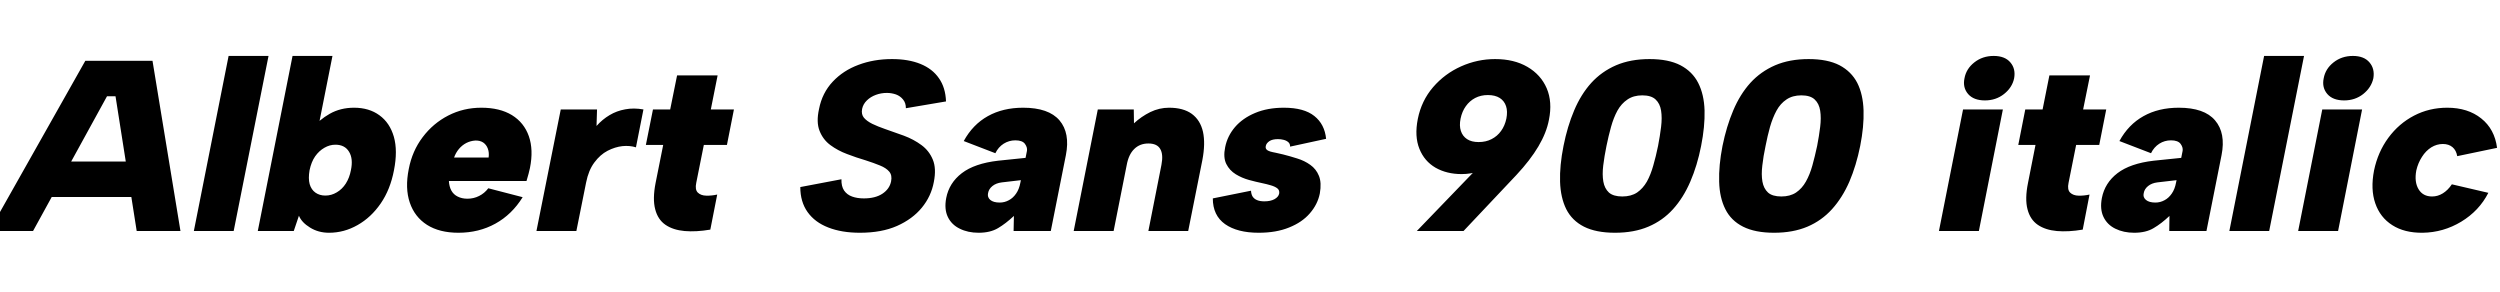 <svg xmlns="http://www.w3.org/2000/svg" xmlns:xlink="http://www.w3.org/1999/xlink" width="246.72" height="28.8"><path fill="black" d="M13.49 22.80L11.40 9.50L10.56 9.50L3.26 22.80L-1.06 22.80L8.42 6L15.05 6L17.81 22.80L13.49 22.80ZM4.10 19.44L4.80 15.94L14.59 15.94L13.90 19.44L4.10 19.44ZM19.13 22.80L22.56 5.52L26.50 5.52L23.06 22.80L19.13 22.80ZM31.39 12.67L30.82 12.67Q31.49 11.83 32.54 11.23Q33.60 10.63 34.94 10.63L34.94 10.63Q36.43 10.63 37.45 11.38Q38.47 12.12 38.87 13.50Q39.26 14.88 38.88 16.80L38.88 16.80Q38.52 18.70 37.57 20.08Q36.62 21.46 35.29 22.21Q33.96 22.97 32.47 22.97L32.47 22.97Q31.42 22.97 30.60 22.46Q29.78 21.96 29.50 21.29L29.50 21.29L28.99 22.80L25.44 22.80L28.87 5.52L32.81 5.52L31.39 12.67ZM34.63 16.80L34.63 16.80Q34.87 15.67 34.45 14.98Q34.03 14.28 33.10 14.28L33.10 14.28Q32.54 14.28 32.02 14.58Q31.49 14.88 31.10 15.43Q30.72 15.98 30.55 16.80L30.55 16.80Q30.41 17.62 30.56 18.17Q30.72 18.72 31.13 19.01Q31.54 19.30 32.11 19.30L32.11 19.30Q32.71 19.30 33.24 18.98Q33.77 18.67 34.13 18.11Q34.49 17.54 34.63 16.80ZM45.24 22.97L45.24 22.97Q43.37 22.97 42.14 22.19Q40.92 21.41 40.44 19.99Q39.96 18.58 40.34 16.68L40.34 16.68Q40.68 14.90 41.71 13.54Q42.74 12.17 44.24 11.40Q45.74 10.63 47.50 10.63L47.50 10.63Q49.32 10.63 50.52 11.36Q51.72 12.10 52.19 13.44Q52.66 14.78 52.30 16.58L52.30 16.58Q52.25 16.85 52.16 17.16Q52.08 17.47 51.96 17.86L51.96 17.86L44.30 17.86Q44.33 18.41 44.54 18.80Q44.76 19.20 45.17 19.40Q45.58 19.61 46.13 19.61L46.13 19.61Q46.75 19.61 47.28 19.34Q47.81 19.08 48.19 18.58L48.19 18.58L51.58 19.46Q50.52 21.17 48.89 22.07Q47.26 22.97 45.24 22.97ZM44.81 15.55L48.22 15.55Q48.29 15.05 48.14 14.66Q48 14.28 47.68 14.06Q47.35 13.85 46.90 13.87L46.90 13.87Q46.44 13.90 46.02 14.11Q45.60 14.33 45.29 14.70Q44.98 15.07 44.81 15.55L44.81 15.55ZM52.94 22.80L55.34 10.80L58.92 10.80L58.87 12.43Q59.45 11.78 60.16 11.36Q60.86 10.94 61.70 10.79Q62.54 10.63 63.50 10.80L63.50 10.80L62.76 14.54Q62.16 14.35 61.43 14.42Q60.70 14.50 59.96 14.88Q59.23 15.26 58.66 16.03Q58.08 16.80 57.84 18.02L57.84 18.02L56.88 22.80L52.94 22.80ZM64.44 10.80L66.14 10.80L66.82 7.44L70.82 7.44L70.15 10.80L72.43 10.80L71.74 14.30L69.46 14.30L68.71 18.05Q68.57 18.72 68.87 19.01Q69.17 19.30 69.71 19.31Q70.25 19.32 70.78 19.20L70.78 19.20L70.10 22.66Q68.69 22.90 67.56 22.80Q66.43 22.70 65.68 22.19Q64.92 21.67 64.66 20.65Q64.39 19.63 64.70 18.05L64.70 18.05L65.45 14.30L63.74 14.30L64.44 10.80ZM78.98 18.46L83.04 17.69Q83.02 18.38 83.30 18.80Q83.59 19.22 84.10 19.40Q84.60 19.58 85.25 19.58L85.25 19.58Q86.38 19.58 87.08 19.12Q87.79 18.65 87.94 17.90L87.94 17.90Q88.06 17.30 87.76 16.94Q87.46 16.58 86.84 16.33Q86.23 16.08 85.42 15.82L85.42 15.82Q84.50 15.55 83.59 15.20Q82.68 14.86 81.95 14.32Q81.22 13.78 80.88 12.91Q80.54 12.05 80.83 10.75L80.83 10.75Q81.14 9.17 82.18 8.06Q83.21 6.96 84.72 6.40Q86.23 5.83 88.03 5.83L88.03 5.83Q89.66 5.83 90.84 6.31Q92.02 6.79 92.66 7.72Q93.31 8.64 93.36 10.01L93.36 10.01L89.40 10.68Q89.40 10.15 89.12 9.82Q88.85 9.48 88.42 9.32Q87.98 9.17 87.53 9.17L87.53 9.17Q86.95 9.17 86.44 9.36Q85.92 9.55 85.55 9.91Q85.18 10.27 85.08 10.75L85.08 10.75Q84.98 11.28 85.26 11.62Q85.54 11.95 86.08 12.22Q86.62 12.48 87.31 12.72L87.31 12.72Q88.22 13.03 89.20 13.39Q90.17 13.75 90.94 14.32Q91.70 14.88 92.06 15.76Q92.42 16.63 92.16 17.95L92.16 17.95Q91.90 19.37 90.97 20.50Q90.05 21.62 88.52 22.30Q87 22.97 84.86 22.97L84.86 22.97Q83.06 22.97 81.74 22.45Q80.42 21.94 79.70 20.93Q78.98 19.92 78.98 18.46L78.98 18.46ZM103.70 22.80L100.03 22.80L100.06 21.31Q99.26 22.06 98.50 22.51Q97.73 22.97 96.58 22.97L96.58 22.97Q95.52 22.97 94.72 22.57Q93.91 22.18 93.54 21.41Q93.17 20.64 93.38 19.54L93.38 19.54Q93.67 18.05 94.92 17.09Q96.17 16.13 98.50 15.86L98.50 15.86L101.21 15.58L101.35 14.88Q101.40 14.54 101.15 14.20Q100.90 13.85 100.20 13.85L100.20 13.85Q99.58 13.85 99.05 14.18Q98.52 14.52 98.23 15.12L98.23 15.12L95.11 13.92Q96.00 12.29 97.49 11.46Q98.98 10.63 100.97 10.63L100.97 10.63Q103.49 10.63 104.56 11.88Q105.62 13.13 105.19 15.31L105.19 15.31L103.70 22.80ZM100.70 18.02L100.75 17.78L98.86 18Q98.30 18.07 97.94 18.36Q97.58 18.65 97.51 19.06L97.51 19.06Q97.42 19.46 97.73 19.73Q98.04 19.99 98.66 19.99L98.66 19.99Q99.14 19.99 99.56 19.76Q99.98 19.54 100.28 19.10Q100.58 18.67 100.70 18.02L100.70 18.02ZM105.96 22.80L108.34 10.80L111.89 10.80L111.91 12.17Q112.63 11.50 113.52 11.06Q114.41 10.63 115.37 10.63L115.37 10.63Q116.78 10.63 117.62 11.24Q118.46 11.86 118.72 13.01Q118.97 14.16 118.66 15.79L118.66 15.79L117.26 22.80L113.33 22.80L114.62 16.27Q114.82 15.24 114.50 14.70Q114.19 14.16 113.33 14.16L113.33 14.16Q112.49 14.16 111.94 14.70Q111.38 15.24 111.19 16.30L111.19 16.30L109.90 22.80L105.96 22.80ZM119.69 19.58L123.46 18.82Q123.48 19.18 123.62 19.40Q123.77 19.63 124.06 19.75Q124.34 19.87 124.78 19.87L124.78 19.87Q125.38 19.87 125.77 19.66Q126.17 19.44 126.24 19.10L126.24 19.10Q126.29 18.77 126.06 18.59Q125.83 18.41 125.42 18.29Q125.02 18.17 124.54 18.07L124.54 18.07Q123.96 17.95 123.26 17.76Q122.57 17.57 121.96 17.20Q121.34 16.82 121.02 16.18Q120.70 15.53 120.91 14.52L120.91 14.52Q121.13 13.42 121.88 12.54Q122.64 11.66 123.86 11.15Q125.09 10.63 126.70 10.63L126.70 10.63Q128.69 10.63 129.71 11.45Q130.73 12.26 130.87 13.70L130.87 13.70L127.32 14.47Q127.32 14.18 127.14 14.03Q126.96 13.87 126.68 13.80Q126.41 13.73 126.12 13.73L126.12 13.73Q125.57 13.73 125.27 13.93Q124.97 14.14 124.92 14.40L124.92 14.40Q124.87 14.62 124.99 14.75Q125.11 14.88 125.35 14.95Q125.59 15.02 125.92 15.08Q126.24 15.14 126.62 15.24L126.62 15.24Q127.30 15.41 128.02 15.64Q128.74 15.86 129.31 16.27Q129.89 16.68 130.16 17.35Q130.44 18.02 130.25 19.10L130.25 19.10Q130.03 20.18 129.26 21.06Q128.50 21.94 127.22 22.45Q125.95 22.97 124.22 22.97L124.22 22.97Q122.11 22.97 120.90 22.12Q119.69 21.26 119.69 19.58L119.69 19.58ZM147.55 5.83L147.55 5.83Q149.42 5.83 150.74 6.60Q152.06 7.37 152.64 8.71Q153.22 10.06 152.86 11.83L152.86 11.83Q152.62 13.10 151.82 14.45Q151.03 15.79 149.64 17.28L149.64 17.28L144.43 22.80L139.82 22.80L146.02 16.37L150.10 12.46Q149.33 14.74 147.73 15.96Q146.14 17.18 144.24 17.18L144.24 17.18Q142.78 17.18 141.67 16.55Q140.57 15.91 140.08 14.69Q139.58 13.46 139.92 11.74L139.92 11.74Q140.28 9.94 141.43 8.60Q142.58 7.27 144.19 6.55Q145.80 5.83 147.55 5.83ZM148.66 11.71L148.66 11.71Q148.80 10.99 148.63 10.48Q148.46 9.96 148.01 9.67Q147.55 9.38 146.83 9.38L146.83 9.38Q146.14 9.38 145.58 9.67Q145.03 9.96 144.66 10.48Q144.29 10.99 144.14 11.71L144.14 11.71Q144 12.41 144.17 12.92Q144.34 13.44 144.78 13.73Q145.22 14.02 145.92 14.02L145.92 14.02Q146.64 14.02 147.20 13.73Q147.77 13.44 148.14 12.92Q148.51 12.41 148.66 11.71ZM154.30 14.40L154.30 14.40Q154.68 12.48 155.35 10.90Q156.02 9.31 157.04 8.18Q158.06 7.06 159.49 6.44Q160.92 5.83 162.79 5.83L162.79 5.83Q164.66 5.83 165.84 6.44Q167.02 7.06 167.59 8.18Q168.17 9.31 168.22 10.90Q168.26 12.48 167.88 14.40L167.88 14.40Q167.50 16.34 166.81 17.93Q166.13 19.51 165.11 20.64Q164.09 21.77 162.67 22.37Q161.26 22.97 159.38 22.97L159.38 22.97Q157.51 22.97 156.32 22.37Q155.14 21.77 154.57 20.64Q154.01 19.51 153.96 17.93Q153.91 16.34 154.30 14.40ZM163.63 14.40L163.63 14.40Q163.82 13.42 163.93 12.52Q164.04 11.62 163.93 10.92Q163.82 10.22 163.39 9.82Q162.96 9.41 162.07 9.41L162.07 9.41Q161.21 9.41 160.61 9.82Q160.01 10.22 159.62 10.92Q159.24 11.62 158.99 12.52Q158.74 13.42 158.54 14.40L158.54 14.40Q158.33 15.43 158.22 16.33Q158.11 17.23 158.23 17.92Q158.35 18.60 158.78 19.00Q159.22 19.39 160.10 19.39L160.10 19.39Q160.97 19.39 161.56 19.00Q162.14 18.60 162.53 17.92Q162.91 17.23 163.16 16.33Q163.42 15.43 163.63 14.40ZM169.99 14.40L169.99 14.40Q170.38 12.48 171.05 10.90Q171.72 9.31 172.74 8.18Q173.76 7.06 175.19 6.44Q176.62 5.83 178.49 5.83L178.49 5.83Q180.36 5.83 181.54 6.44Q182.71 7.06 183.29 8.18Q183.86 9.31 183.91 10.90Q183.96 12.48 183.58 14.40L183.58 14.40Q183.19 16.34 182.51 17.93Q181.82 19.51 180.80 20.64Q179.78 21.77 178.37 22.37Q176.95 22.97 175.08 22.97L175.08 22.97Q173.21 22.97 172.02 22.37Q170.83 21.77 170.27 20.64Q169.70 19.51 169.66 17.93Q169.61 16.34 169.99 14.40ZM179.33 14.40L179.33 14.40Q179.52 13.42 179.63 12.52Q179.74 11.62 179.63 10.92Q179.52 10.22 179.09 9.82Q178.66 9.41 177.77 9.41L177.77 9.41Q176.90 9.41 176.30 9.82Q175.70 10.22 175.32 10.92Q174.94 11.62 174.68 12.52Q174.43 13.42 174.24 14.40L174.24 14.40Q174.02 15.43 173.92 16.33Q173.81 17.23 173.93 17.92Q174.05 18.60 174.48 19.00Q174.91 19.39 175.80 19.39L175.80 19.39Q176.66 19.39 177.25 19.00Q177.84 18.60 178.22 17.92Q178.61 17.23 178.86 16.33Q179.11 15.43 179.33 14.40ZM191.35 22.80L193.73 10.80L197.66 10.80L195.29 22.80L191.35 22.80ZM195.89 9.91L195.89 9.91Q194.78 9.91 194.23 9.28Q193.68 8.64 193.87 7.73L193.87 7.73Q194.04 6.79 194.84 6.16Q195.65 5.52 196.75 5.52L196.75 5.52Q197.86 5.52 198.40 6.16Q198.94 6.79 198.77 7.73L198.77 7.73Q198.58 8.64 197.77 9.28Q196.97 9.91 195.89 9.91ZM199.87 10.80L201.58 10.80L202.25 7.44L206.26 7.44L205.58 10.80L207.86 10.80L207.17 14.30L204.89 14.30L204.14 18.05Q204.00 18.72 204.30 19.01Q204.60 19.30 205.14 19.31Q205.68 19.32 206.21 19.20L206.21 19.20L205.54 22.66Q204.12 22.90 202.99 22.80Q201.86 22.70 201.11 22.19Q200.35 21.67 200.09 20.65Q199.82 19.63 200.14 18.05L200.14 18.05L200.88 14.30L199.18 14.30L199.87 10.80ZM217.75 22.80L214.08 22.80L214.10 21.31Q213.31 22.06 212.54 22.51Q211.78 22.97 210.62 22.97L210.62 22.97Q209.57 22.97 208.76 22.57Q207.96 22.18 207.59 21.41Q207.22 20.64 207.43 19.54L207.43 19.54Q207.72 18.05 208.97 17.09Q210.22 16.13 212.54 15.86L212.54 15.86L215.26 15.58L215.40 14.88Q215.45 14.54 215.20 14.20Q214.94 13.85 214.25 13.85L214.25 13.85Q213.62 13.85 213.10 14.18Q212.57 14.52 212.28 15.12L212.28 15.12L209.16 13.92Q210.05 12.29 211.54 11.46Q213.02 10.63 215.02 10.63L215.02 10.63Q217.54 10.63 218.60 11.88Q219.67 13.13 219.24 15.31L219.24 15.31L217.75 22.80ZM214.75 18.02L214.80 17.78L212.90 18Q212.35 18.07 211.99 18.36Q211.63 18.65 211.56 19.06L211.56 19.06Q211.46 19.46 211.78 19.73Q212.09 19.99 212.71 19.99L212.71 19.99Q213.19 19.99 213.61 19.76Q214.03 19.54 214.33 19.10Q214.63 18.67 214.75 18.02L214.75 18.02ZM220.01 22.80L223.44 5.52L227.38 5.52L223.94 22.80L220.01 22.80ZM226.80 22.80L229.18 10.80L233.11 10.80L230.74 22.80L226.80 22.80ZM231.34 9.91L231.34 9.91Q230.23 9.91 229.68 9.28Q229.13 8.64 229.32 7.73L229.32 7.73Q229.49 6.79 230.29 6.16Q231.10 5.52 232.20 5.52L232.20 5.52Q233.30 5.52 233.84 6.16Q234.38 6.79 234.22 7.73L234.22 7.73Q234.02 8.64 233.22 9.28Q232.42 9.91 231.34 9.91ZM239.09 22.97L239.09 22.97Q237.29 22.99 236.09 22.22Q234.89 21.46 234.41 20.06Q233.93 18.67 234.29 16.82L234.29 16.82Q234.67 15 235.70 13.60Q236.74 12.19 238.24 11.41Q239.74 10.63 241.51 10.63L241.51 10.63Q243.55 10.63 244.87 11.69Q246.19 12.74 246.43 14.59L246.43 14.59L242.50 15.41Q242.40 14.83 242.03 14.52Q241.66 14.21 241.08 14.21L241.08 14.21Q240.48 14.21 239.94 14.54Q239.40 14.88 239.02 15.48Q238.63 16.08 238.46 16.82L238.46 16.82Q238.25 17.95 238.68 18.67Q239.11 19.39 240.02 19.39L240.02 19.39Q240.58 19.39 241.08 19.08Q241.58 18.77 241.97 18.19L241.97 18.19L245.57 19.03Q244.66 20.81 242.89 21.88Q241.13 22.94 239.09 22.97Z"/></svg>